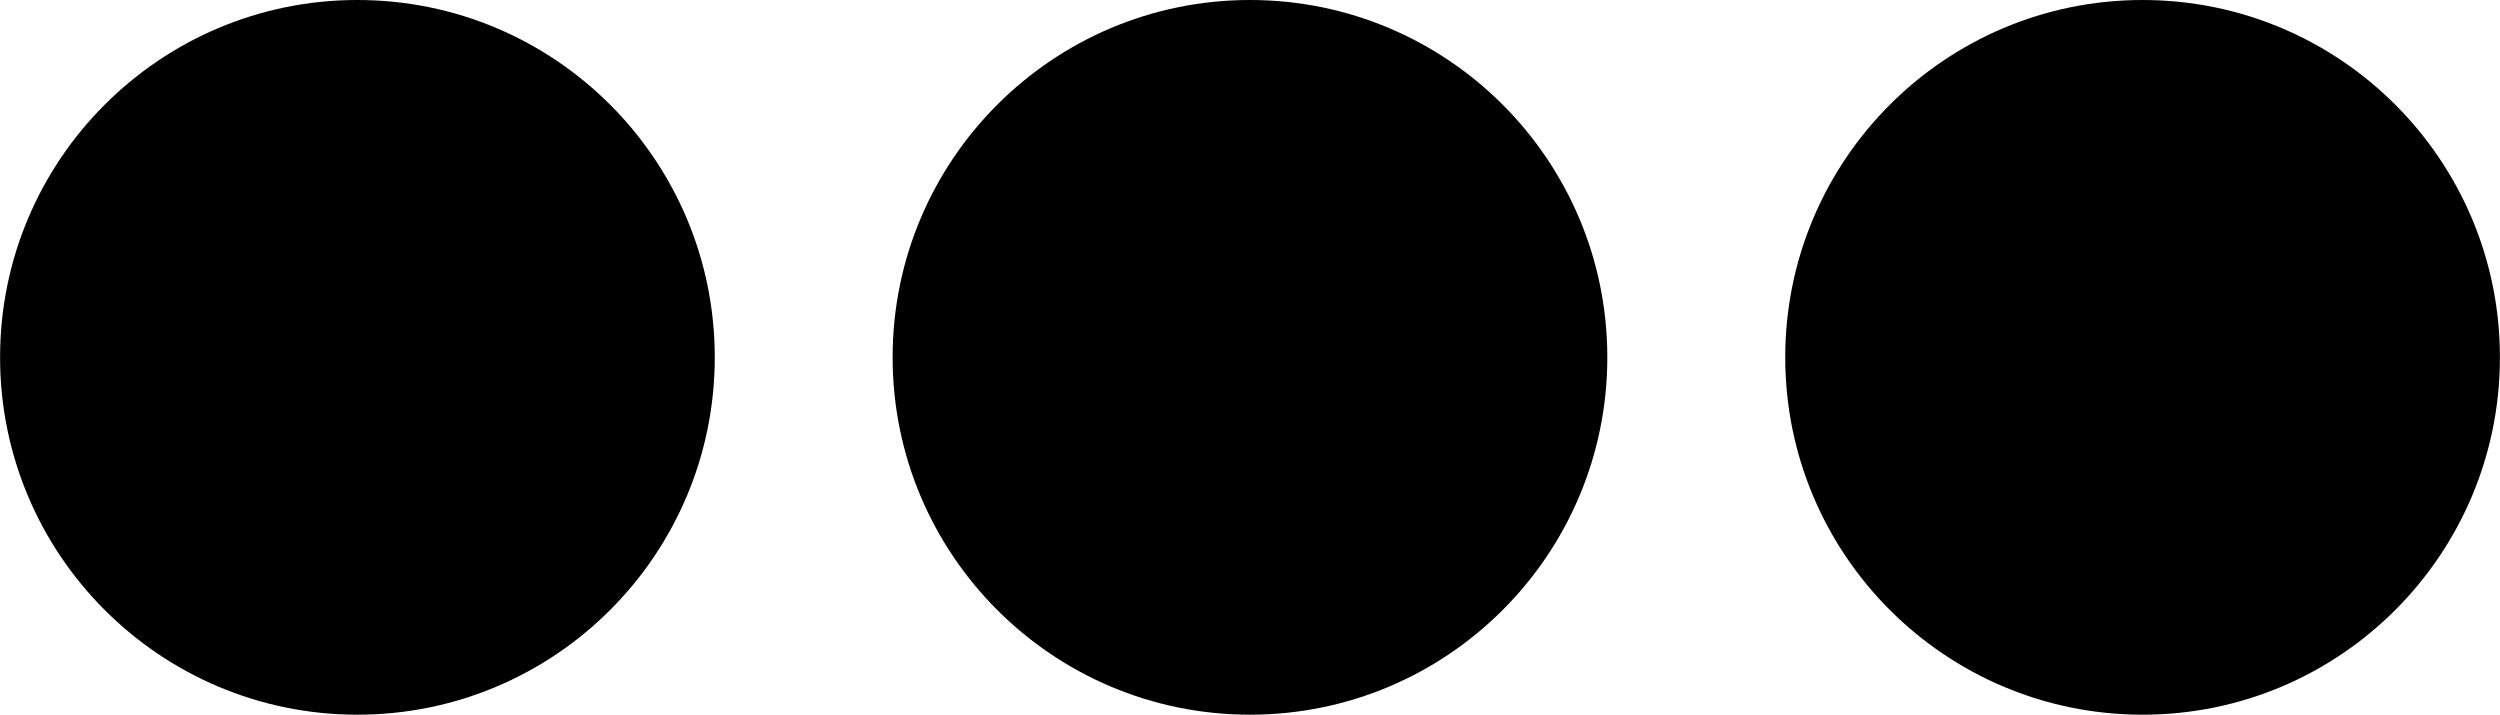 <?xml version="1.0" encoding="UTF-8" standalone="no"?>
<svg
   width="59.556"
   zoomAndPan="magnify"
   viewBox="0 0 44.667 12.771"
   height="17.027"
   preserveAspectRatio="xMidYMid"
   version="1.0"
   id="svg1399"
   sodipodi:docname="uploadbtn.svg"
   xmlns:inkscape="http://www.inkscape.org/namespaces/inkscape"
   xmlns:sodipodi="http://sodipodi.sourceforge.net/DTD/sodipodi-0.dtd"
   xmlns="http://www.w3.org/2000/svg"
   xmlns:svg="http://www.w3.org/2000/svg">
  <sodipodi:namedview
     id="namedview1401"
     pagecolor="#ffffff"
     bordercolor="#000000"
     borderopacity="0.25"
     inkscape:showpageshadow="2"
     inkscape:pageopacity="0.0"
     inkscape:pagecheckerboard="0"
     inkscape:deskcolor="#d1d1d1"
     showgrid="false" />
  <defs
     id="defs943" />
  <circle
     style="fill:#000000;stroke-width:1.5;stroke-linecap:round;stroke-linejoin:round"
     id="path9029"
     cx="6.385"
     cy="6.385"
     r="6.385" />
  <circle
     style="fill:#000000;stroke-width:1.5;stroke-linecap:round;stroke-linejoin:round"
     id="path9029-5"
     cx="22.333"
     cy="6.385"
     r="6.385" />
  <circle
     style="fill:#000000;stroke-width:1.5;stroke-linecap:round;stroke-linejoin:round"
     id="path9029-6"
     cx="38.282"
     cy="6.385"
     r="6.385" />
</svg>
